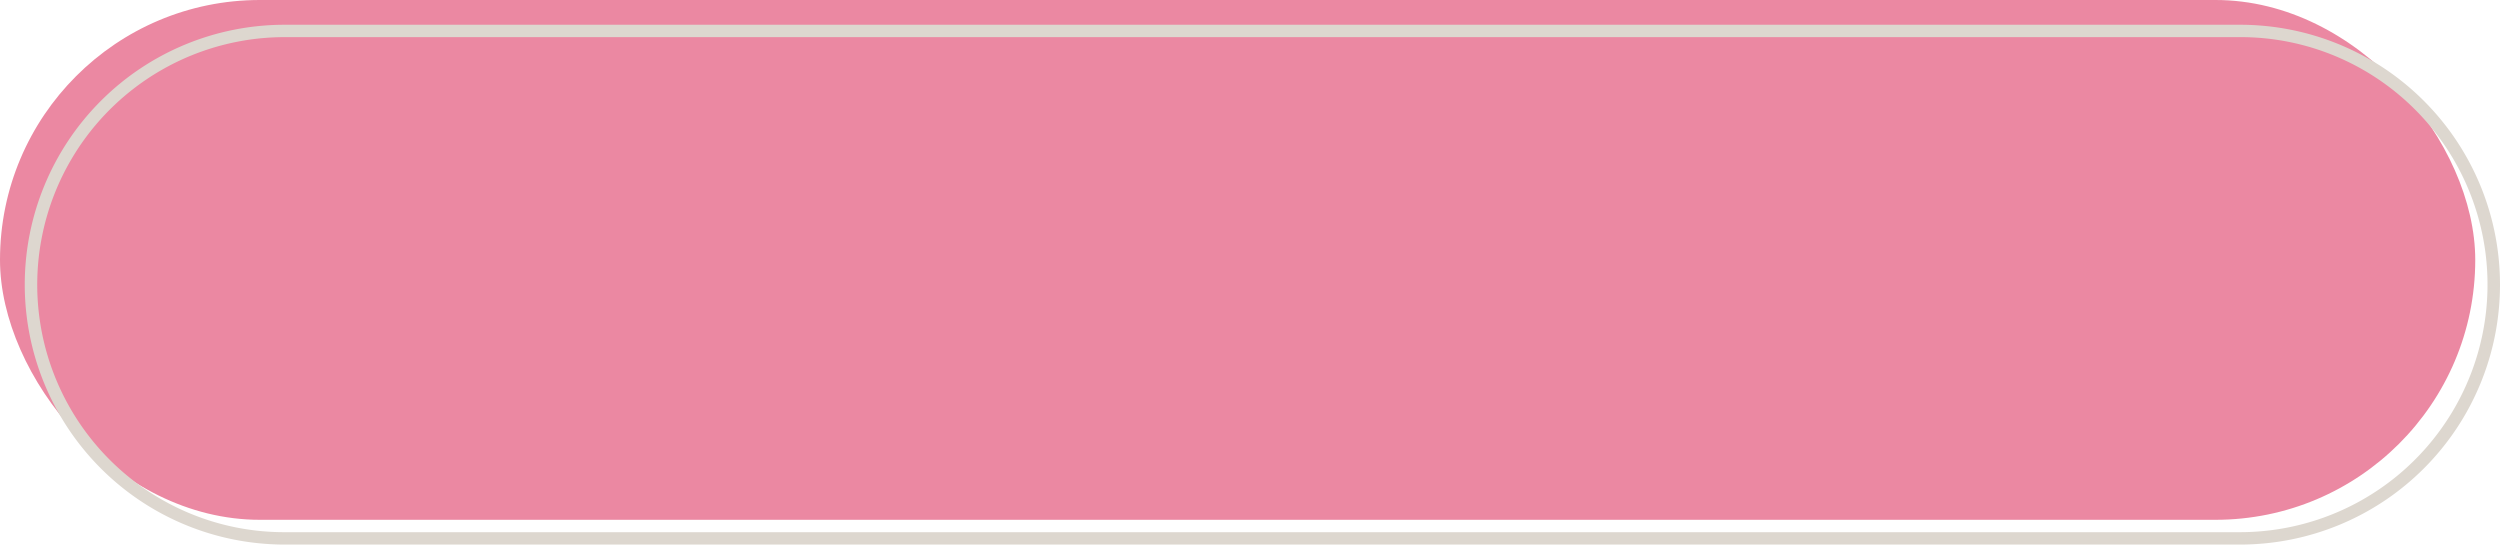 <svg xmlns="http://www.w3.org/2000/svg" width="202" height="44" viewBox="0 0 202 44"><defs><style>.a{fill:#eb88a2;}.b{fill:#ddd7cf;}</style></defs><g transform="translate(-11372.043 19596.674)"><rect class="a" width="200" height="42" rx="21" transform="translate(11372.043 -19596.674)"/><path class="b" d="M21,1a20.006,20.006,0,0,0-7.785,38.429A19.874,19.874,0,0,0,21,41H179a20.006,20.006,0,0,0,7.785-38.429A19.874,19.874,0,0,0,179,1H21m0-1H179a21,21,0,0,1,0,42H21A21,21,0,0,1,21,0Z" transform="translate(11374.043 -19594.674)"/></g></svg>